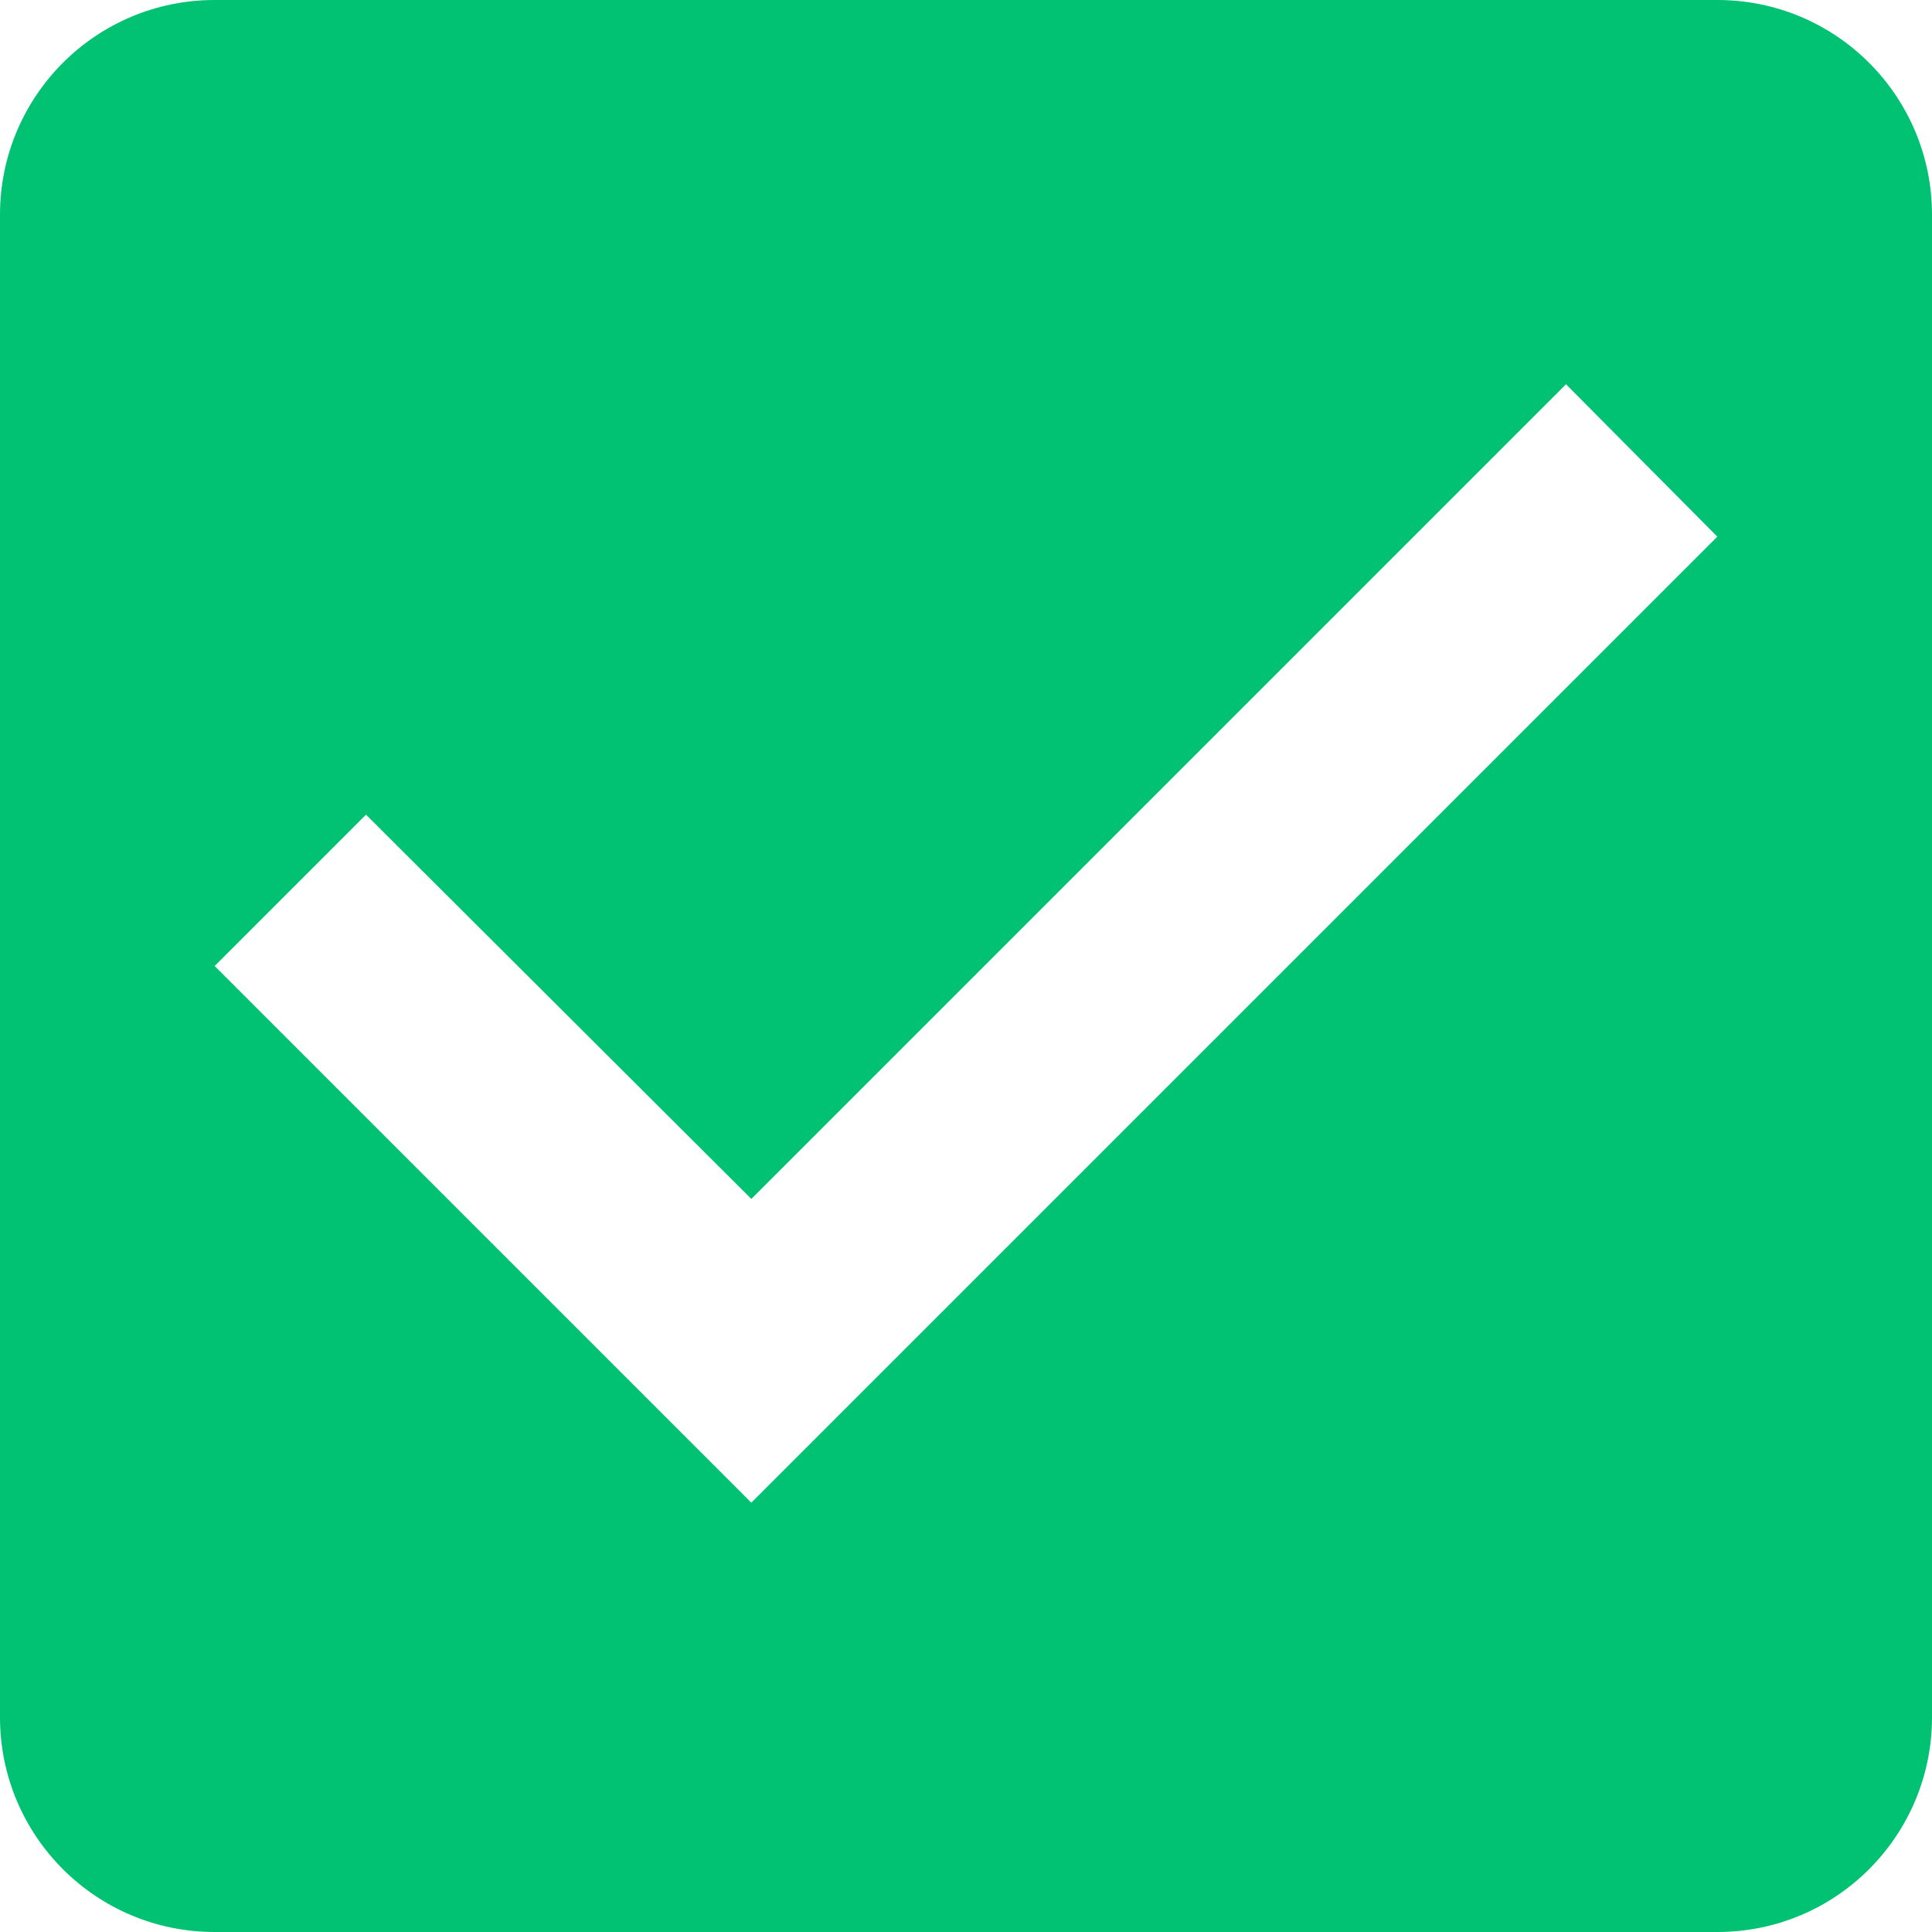 <?xml version="1.0" encoding="UTF-8" standalone="no"?>
<svg
   xmlns:dc="http://purl.org/dc/elements/1.1/"
   xmlns:cc="http://creativecommons.org/ns#"
   xmlns:rdf="http://www.w3.org/1999/02/22-rdf-syntax-ns#"
   xmlns:svg="http://www.w3.org/2000/svg"
   xmlns="http://www.w3.org/2000/svg"
   id="svg4"
   version="1.1"
   width="18"
   viewBox="0 0 18 18"
   height="18"
   style="fill:#000000">
  <defs
     id="defs8" />
  <path
     style="fill:#00c272;fill-opacity:1;stroke-width:1"
     id="path2"
     d="M 16,0 H 2 C 0.89,0 0,0.9 0,2 v 14 c 0,1.1 0.89,2 2,2 h 14 c 1.11,0 2,-0.9 2,-2 V 2 C 18,0.9 17.11,0 16,0 Z M 7,14 2,9 3.41,7.59 7,11.17 14.59,3.58 16,5 Z" />
</svg>
